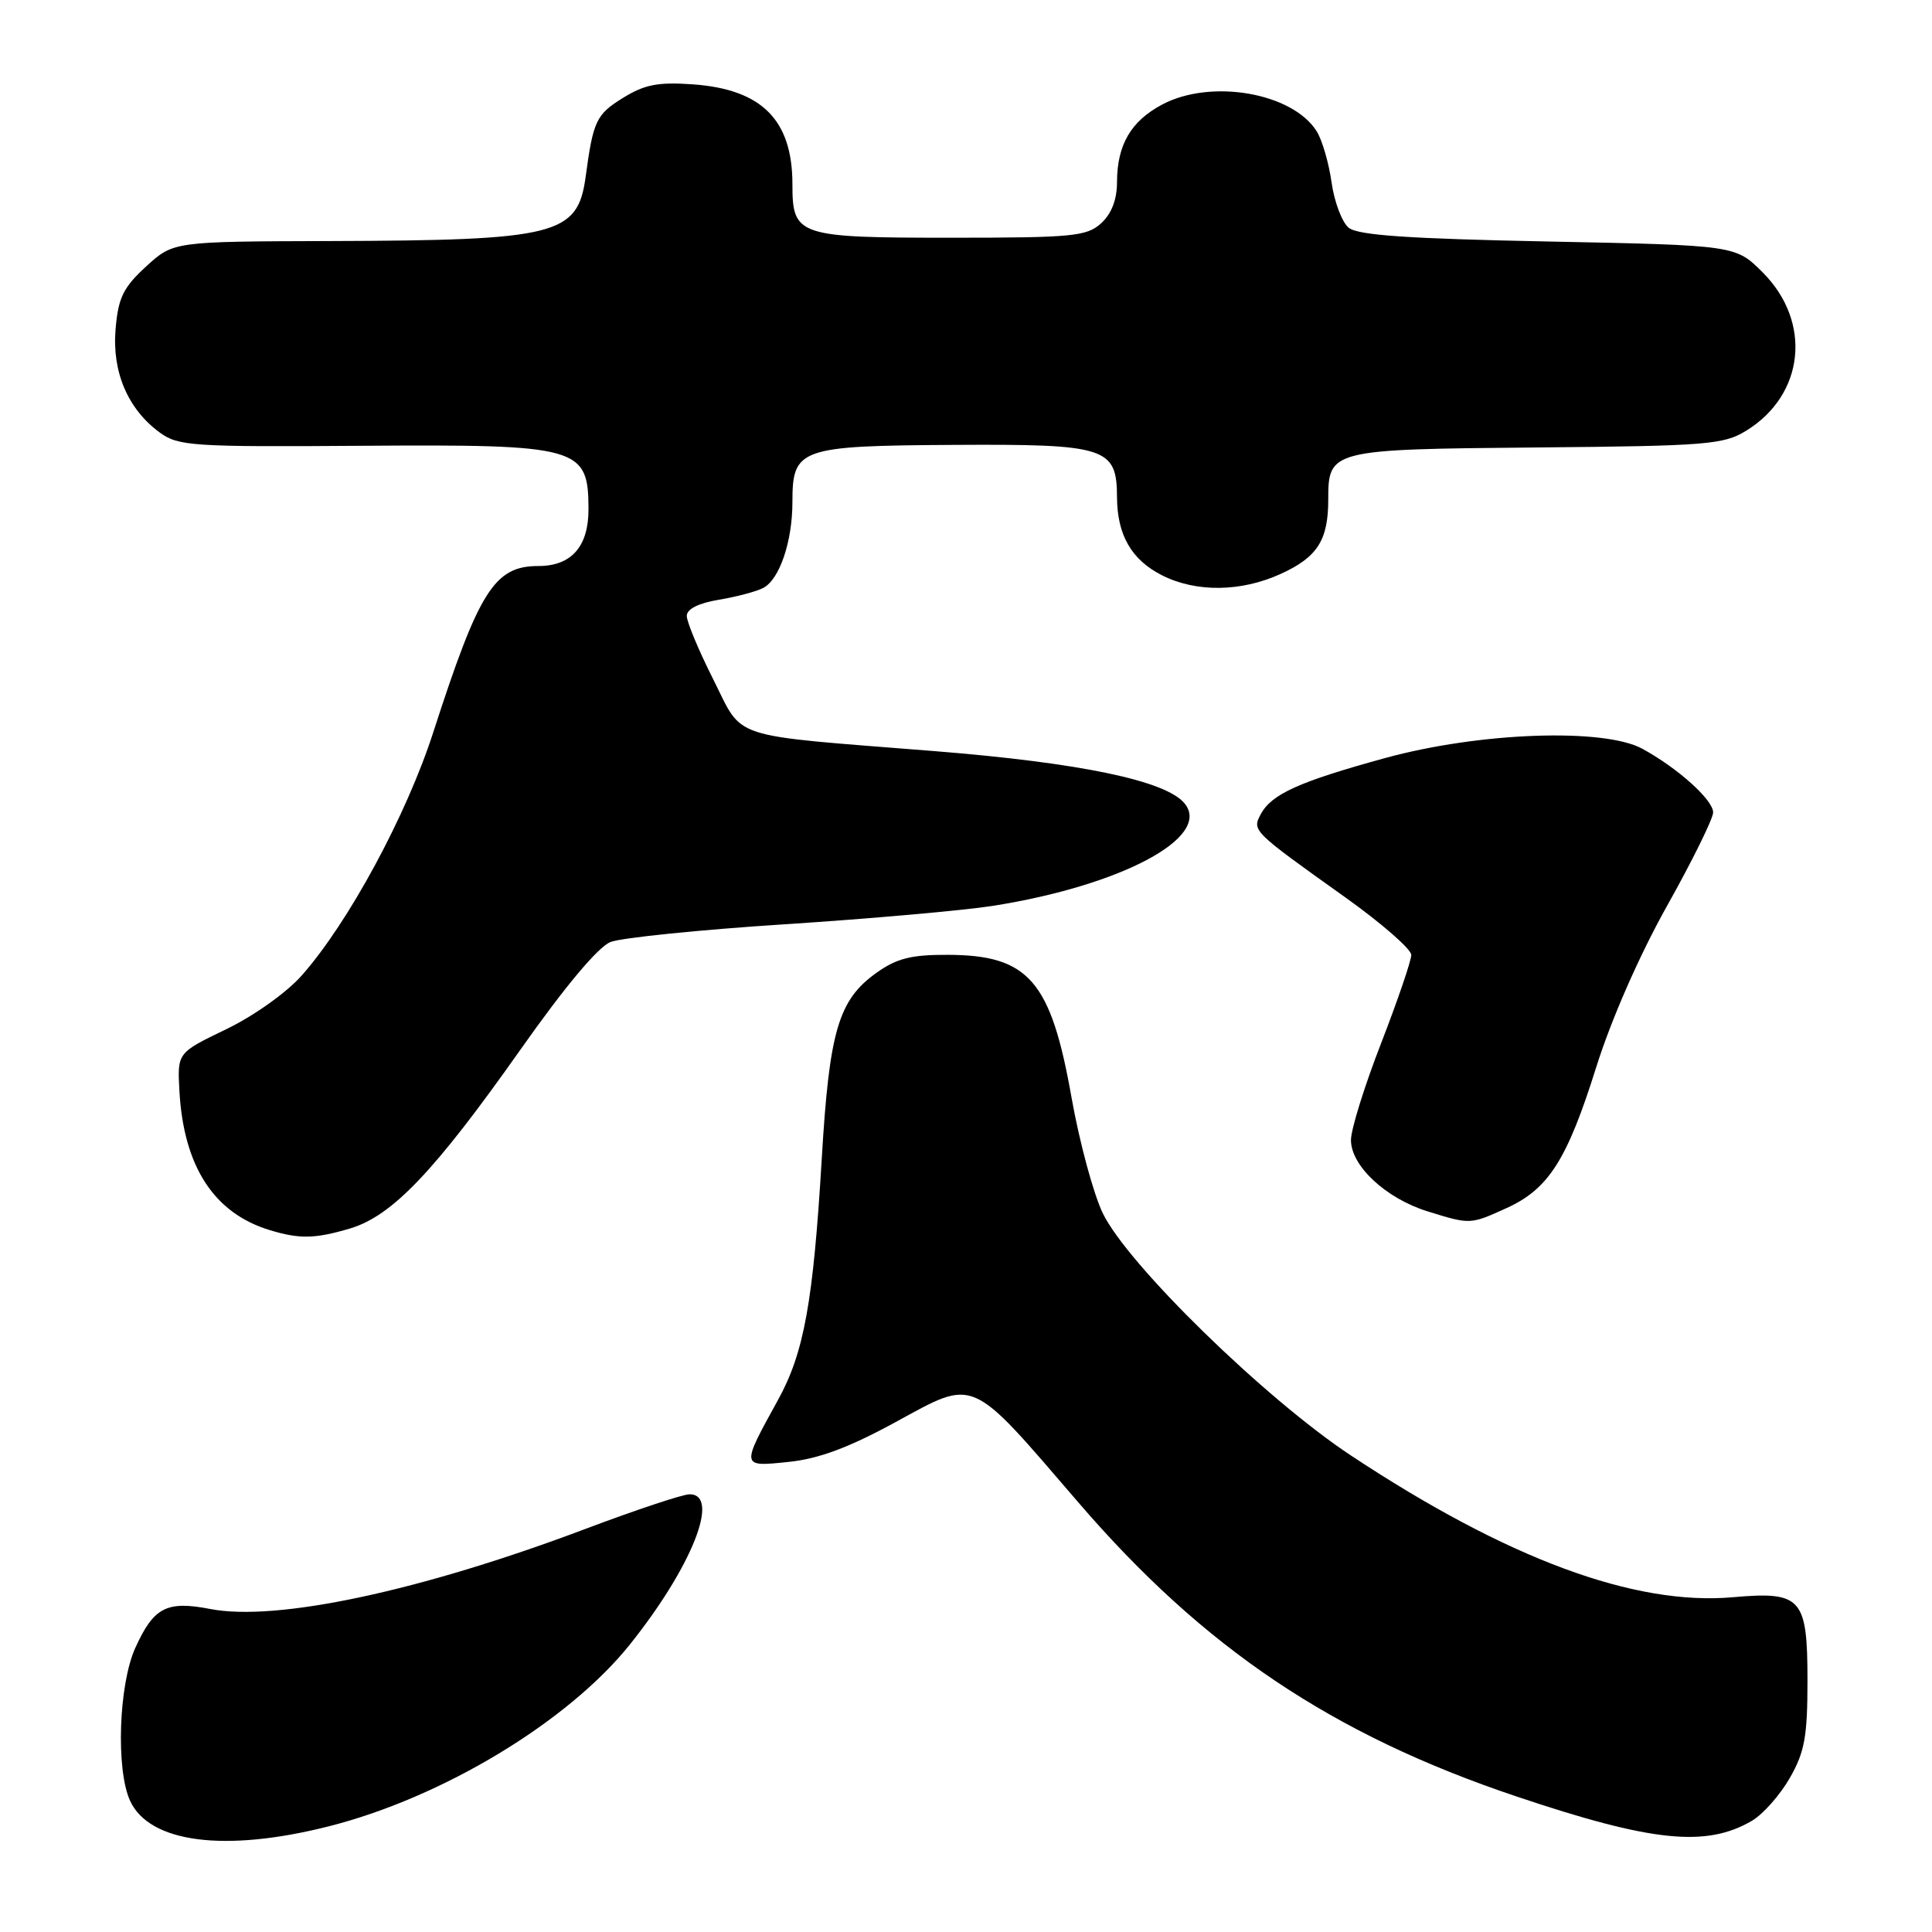 <?xml version="1.0" encoding="UTF-8" standalone="no"?>
<!DOCTYPE svg PUBLIC "-//W3C//DTD SVG 1.1//EN" "http://www.w3.org/Graphics/SVG/1.1/DTD/svg11.dtd" >
<svg xmlns="http://www.w3.org/2000/svg" xmlns:xlink="http://www.w3.org/1999/xlink" version="1.1" viewBox="0 0 256 256">
 <g >
 <path fill="currentColor"
d=" M 43.59 241.99 C 58.64 238.18 75.28 228.13 83.45 217.92 C 91.67 207.65 95.51 198.00 91.37 198.00 C 90.48 198.00 84.29 200.06 77.62 202.57 C 55.73 210.83 36.64 214.90 27.86 213.20 C 22.08 212.08 20.37 212.97 17.93 218.35 C 15.73 223.20 15.34 234.45 17.23 238.60 C 19.78 244.19 29.81 245.49 43.59 241.99 Z  M 232.16 241.25 C 233.62 240.39 235.87 237.84 237.16 235.59 C 239.13 232.15 239.50 230.10 239.50 222.67 C 239.50 211.72 238.71 210.84 229.63 211.64 C 216.58 212.80 199.73 206.56 179.05 192.89 C 167.65 185.36 149.43 167.58 146.13 160.77 C 144.89 158.21 143.03 151.32 141.99 145.47 C 139.25 129.94 136.31 126.55 125.57 126.52 C 120.75 126.50 118.81 126.99 116.14 128.90 C 111.10 132.49 109.89 136.60 108.89 153.48 C 107.76 172.51 106.54 179.25 103.09 185.50 C 98.16 194.45 98.15 194.37 104.50 193.71 C 108.49 193.30 112.46 191.82 118.68 188.43 C 129.33 182.63 128.38 182.21 142.88 199.07 C 159.50 218.40 176.54 229.84 200.88 238.02 C 218.88 244.08 226.10 244.82 232.16 241.25 Z  M 46.38 162.78 C 51.96 161.12 57.56 155.24 68.90 139.17 C 74.86 130.71 79.25 125.47 80.90 124.82 C 82.33 124.26 92.72 123.20 104.00 122.47 C 115.28 121.74 127.65 120.64 131.50 120.04 C 148.60 117.35 160.66 110.91 156.95 106.44 C 154.45 103.43 143.12 101.07 123.74 99.52 C 96.13 97.32 98.59 98.12 94.49 89.98 C 92.57 86.17 91.00 82.40 91.00 81.61 C 91.00 80.70 92.55 79.92 95.25 79.47 C 97.59 79.08 100.24 78.38 101.14 77.90 C 103.30 76.77 105.00 71.75 105.00 66.51 C 105.00 59.40 105.92 59.07 126.38 58.95 C 146.60 58.83 147.99 59.28 148.01 65.90 C 148.04 70.92 149.94 74.20 154.01 76.25 C 158.52 78.51 164.43 78.44 169.67 76.06 C 174.56 73.84 176.00 71.59 176.00 66.19 C 176.00 59.60 176.29 59.53 203.73 59.29 C 226.24 59.09 228.40 58.91 231.40 57.06 C 239.13 52.29 240.12 42.65 233.56 36.09 C 229.97 32.50 229.97 32.50 205.14 32.00 C 186.52 31.63 179.90 31.17 178.70 30.17 C 177.82 29.44 176.80 26.74 176.44 24.17 C 176.08 21.60 175.19 18.55 174.47 17.40 C 171.26 12.28 160.45 10.41 153.98 13.86 C 149.85 16.06 148.03 19.18 148.01 24.10 C 148.01 26.47 147.28 28.34 145.89 29.60 C 143.99 31.32 142.09 31.50 126.05 31.50 C 105.68 31.50 105.00 31.27 105.00 24.42 C 105.00 15.91 100.96 11.84 91.85 11.18 C 87.21 10.85 85.43 11.19 82.55 12.97 C 79.00 15.16 78.60 16.01 77.60 23.43 C 76.55 31.16 73.77 31.85 43.74 31.94 C 22.97 32.00 22.97 32.00 19.36 35.31 C 16.34 38.08 15.67 39.44 15.32 43.56 C 14.82 49.26 16.93 54.20 21.15 57.30 C 23.62 59.11 25.46 59.23 47.88 59.07 C 76.75 58.87 77.95 59.20 77.98 67.42 C 78.00 72.40 75.73 75.00 71.35 75.00 C 65.52 75.00 63.49 78.22 57.42 97.00 C 53.86 108.04 46.16 122.28 39.97 129.27 C 37.98 131.52 33.61 134.63 29.97 136.38 C 23.50 139.50 23.50 139.50 23.77 144.50 C 24.32 154.57 28.35 160.77 35.79 163.01 C 39.72 164.20 41.76 164.15 46.38 162.78 Z  M 199.60 160.09 C 205.19 157.56 207.65 153.70 211.51 141.40 C 213.50 135.07 217.22 126.59 220.90 120.02 C 224.26 114.03 227.00 108.46 227.00 107.65 C 227.00 105.99 222.33 101.79 217.63 99.22 C 212.53 96.43 196.02 97.02 183.52 100.45 C 172.15 103.57 168.49 105.22 167.06 107.88 C 165.89 110.08 165.91 110.10 178.25 118.90 C 183.06 122.33 187.00 125.77 187.00 126.53 C 187.00 127.30 185.20 132.56 183.01 138.22 C 180.81 143.87 179.01 149.65 179.01 151.06 C 179.00 154.47 183.63 158.79 189.13 160.50 C 194.81 162.27 194.80 162.27 199.60 160.09 Z "/>
</g>
</svg>